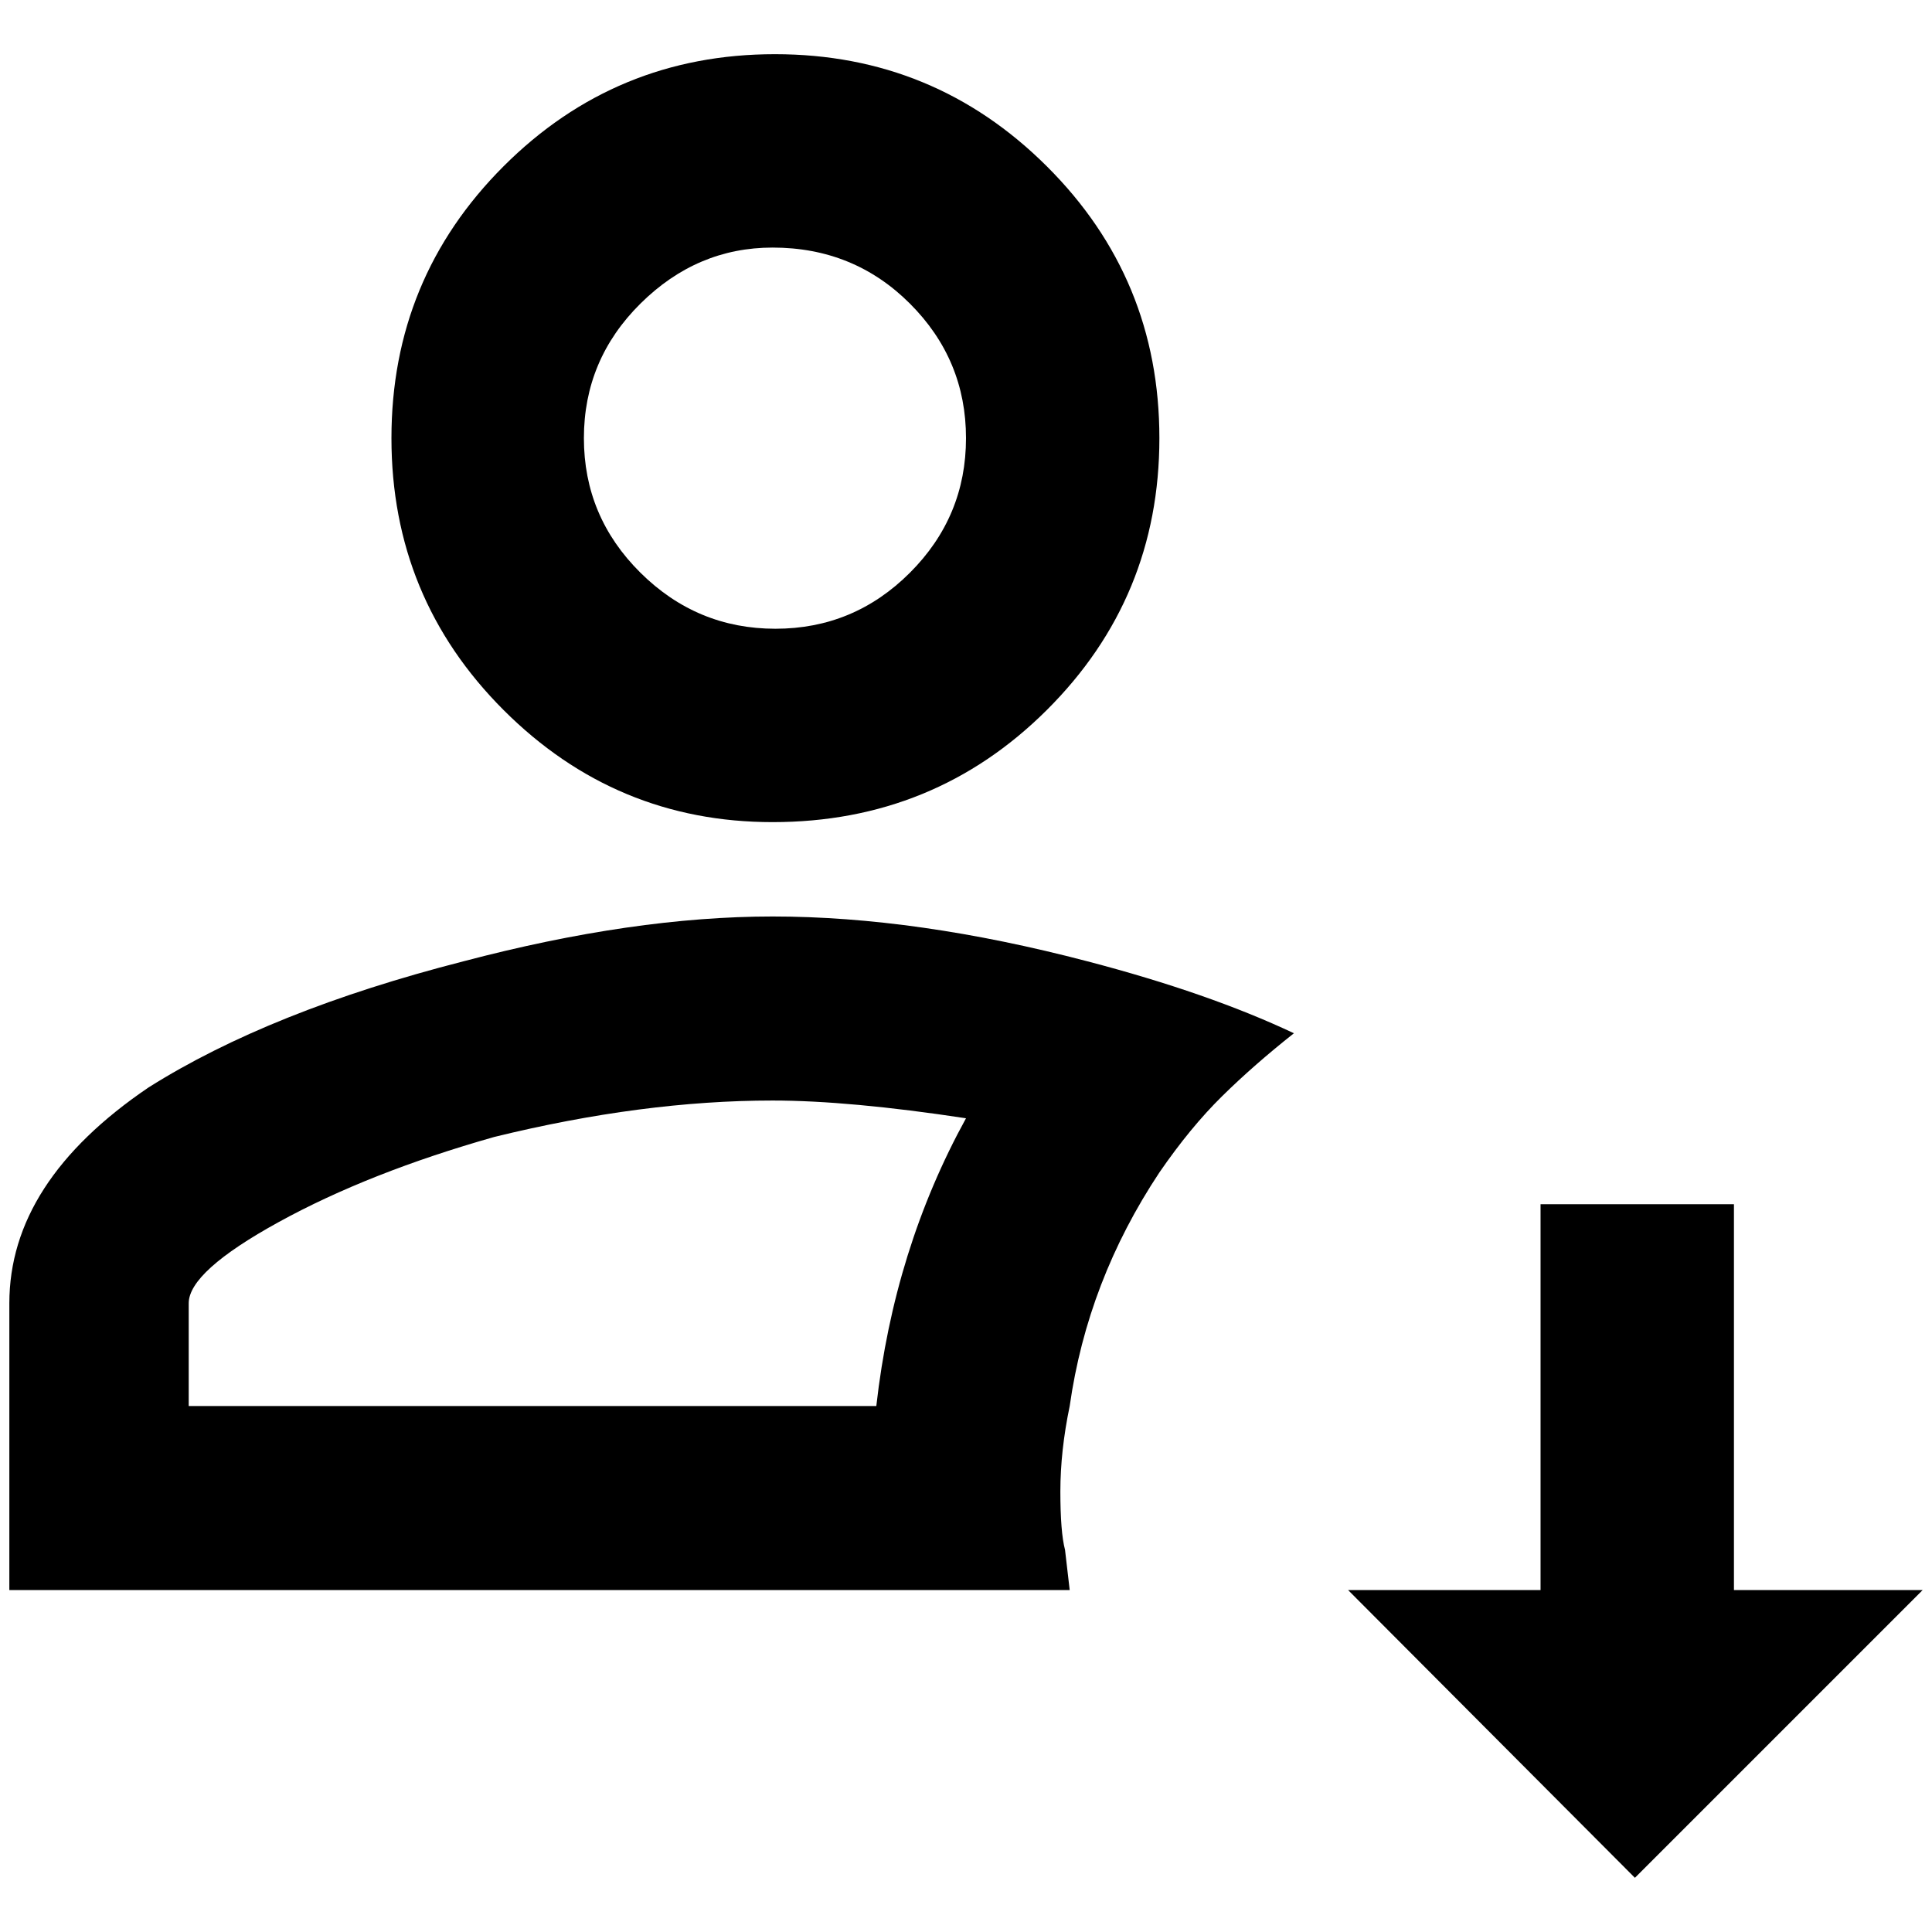 <?xml version="1.0" standalone="no"?>
<!DOCTYPE svg PUBLIC "-//W3C//DTD SVG 1.1//EN" "http://www.w3.org/Graphics/SVG/1.1/DTD/svg11.dtd" >
<svg xmlns="http://www.w3.org/2000/svg" xmlns:xlink="http://www.w3.org/1999/xlink" version="1.1" width="2048" height="2048" viewBox="-10 0 2068 2048">
   <path fill="currentColor"
d="M817 971q-149 0 -331 48q-207 53 -337 135q-149 101 -149 231v307h1135l-5 -43q-5 -19 -5 -62.5t10 -91.5q19 -134 96 -250q33 -48 67 -81.5t77 -67.5q-91 -43 -221 -77q-183 -48 -337 -48zM928 1495h-736v-110q0 -34 96.5 -87t230.5 -91q159 -39 298 -39q82 0 207 19
q-77 140 -96 308zM817 870q173 0 293.5 -120t120.5 -291t-120.5 -291t-291 -120t-290.5 120t-120 291t120 291t288 120zM817 255q87 0 147 60t60 144t-60 144t-144 60t-144.5 -60t-60.5 -144t60.5 -144t141.5 -60zM2048 1692l-308 308l-307 -308h206v-413h207v413h202z" />
</svg>
